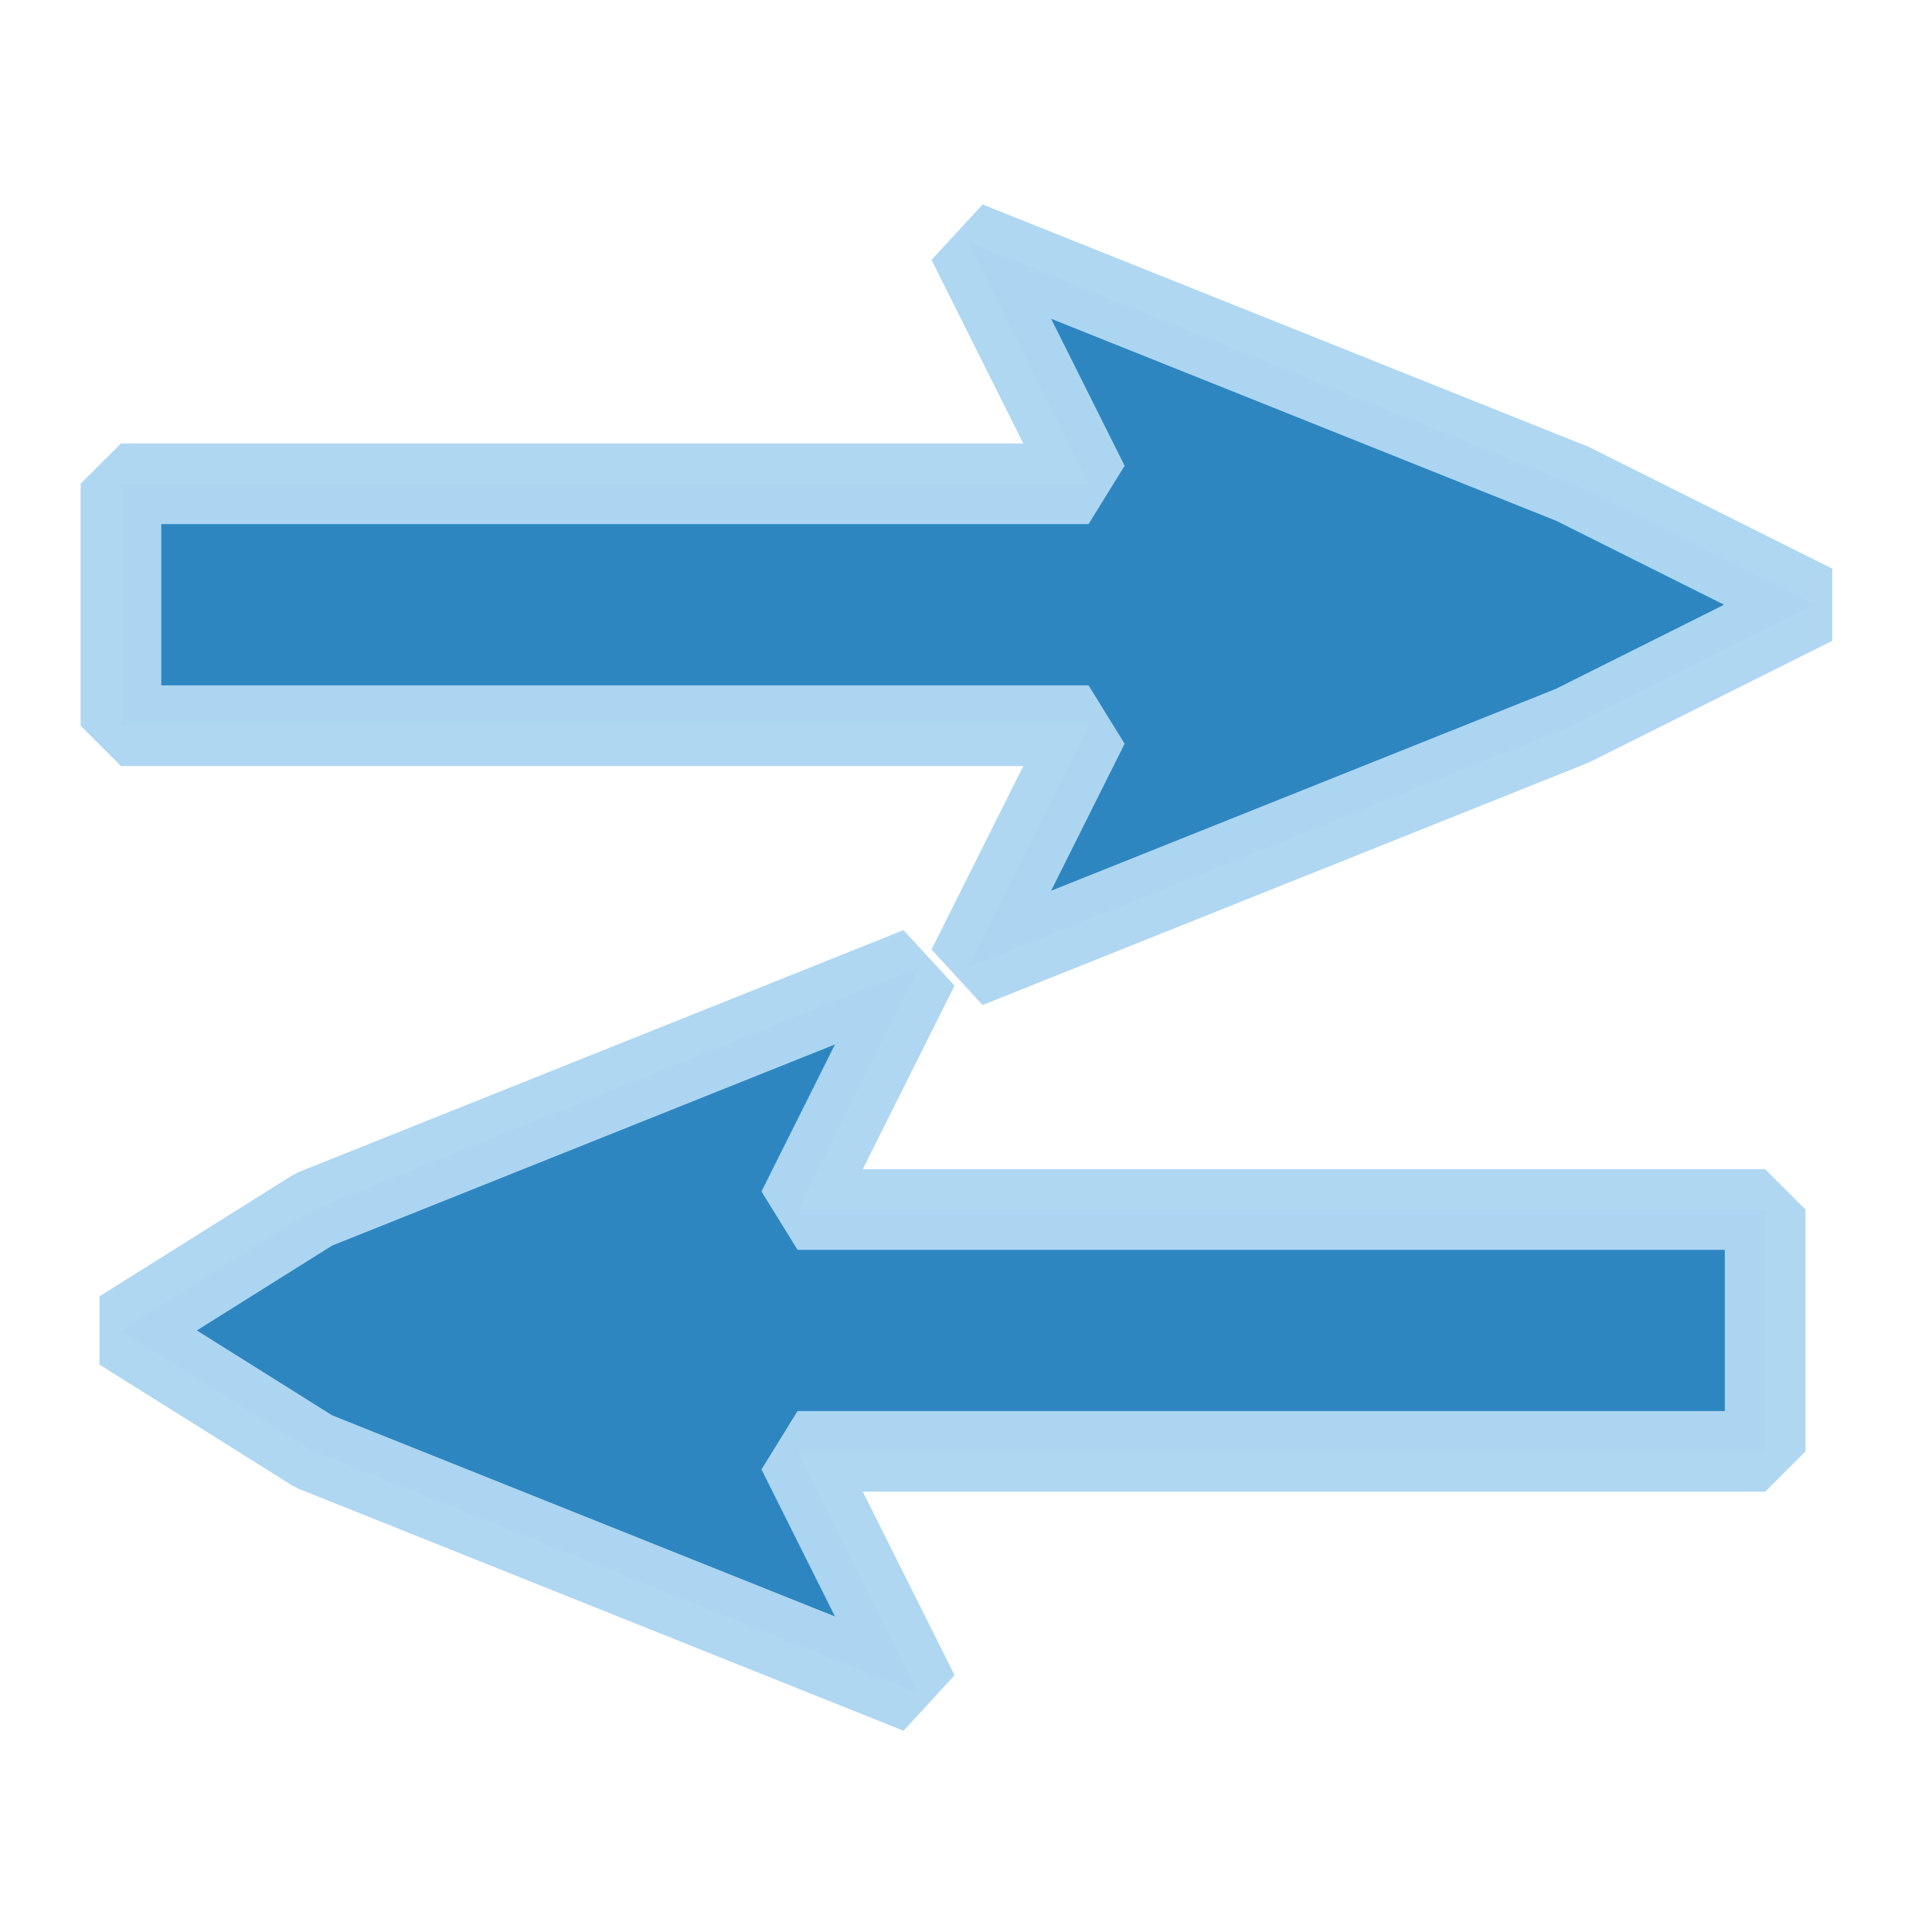 <?xml version="1.0" encoding="UTF-8" standalone="no"?>
<svg
   xmlns:dc="http://purl.org/dc/elements/1.1/"
   xmlns:cc="http://creativecommons.org/ns#"
   xmlns:rdf="http://www.w3.org/1999/02/22-rdf-syntax-ns#"
   xmlns:svg="http://www.w3.org/2000/svg"
   xmlns="http://www.w3.org/2000/svg"
   id="svg8"
   version="1.1"
   viewBox="0 0 4.233 4.233"
   height="16"
   width="16">
  <defs
     id="defs2" />
  <path
     style="opacity:1;vector-effect:none;fill:#1a1a1a;fill-opacity:1;stroke:none;stroke-width:0.176;stroke-linecap:butt;stroke-linejoin:bevel;stroke-miterlimit:4;stroke-dasharray:none;stroke-dashoffset:0;stroke-opacity:1"
     d="m 2.381,2.91 0,-1.058"
     id="path879" />
  <path
     id="path816"
     transform="scale(0.265)"
     d="M 8 2 L 9 4 L 1 4 L 1 6 L 9 6 L 8 8 L 13 6 L 15 5 L 13 4 L 8 2 z M 7.594 8 L 2.594 10 L 1 11 L 2.594 12 L 7.594 14 L 6.594 12 L 14.594 12 L 14.594 10 L 6.594 10 L 7.594 8 z "
     style="opacity:1;vector-effect:none;fill:#2e86c1;fill-opacity:1;stroke:#aed6f1;stroke-width:0.667;stroke-linecap:butt;stroke-linejoin:bevel;stroke-miterlimit:4;stroke-dasharray:none;stroke-dashoffset:0;stroke-opacity:0.984" />
</svg>
